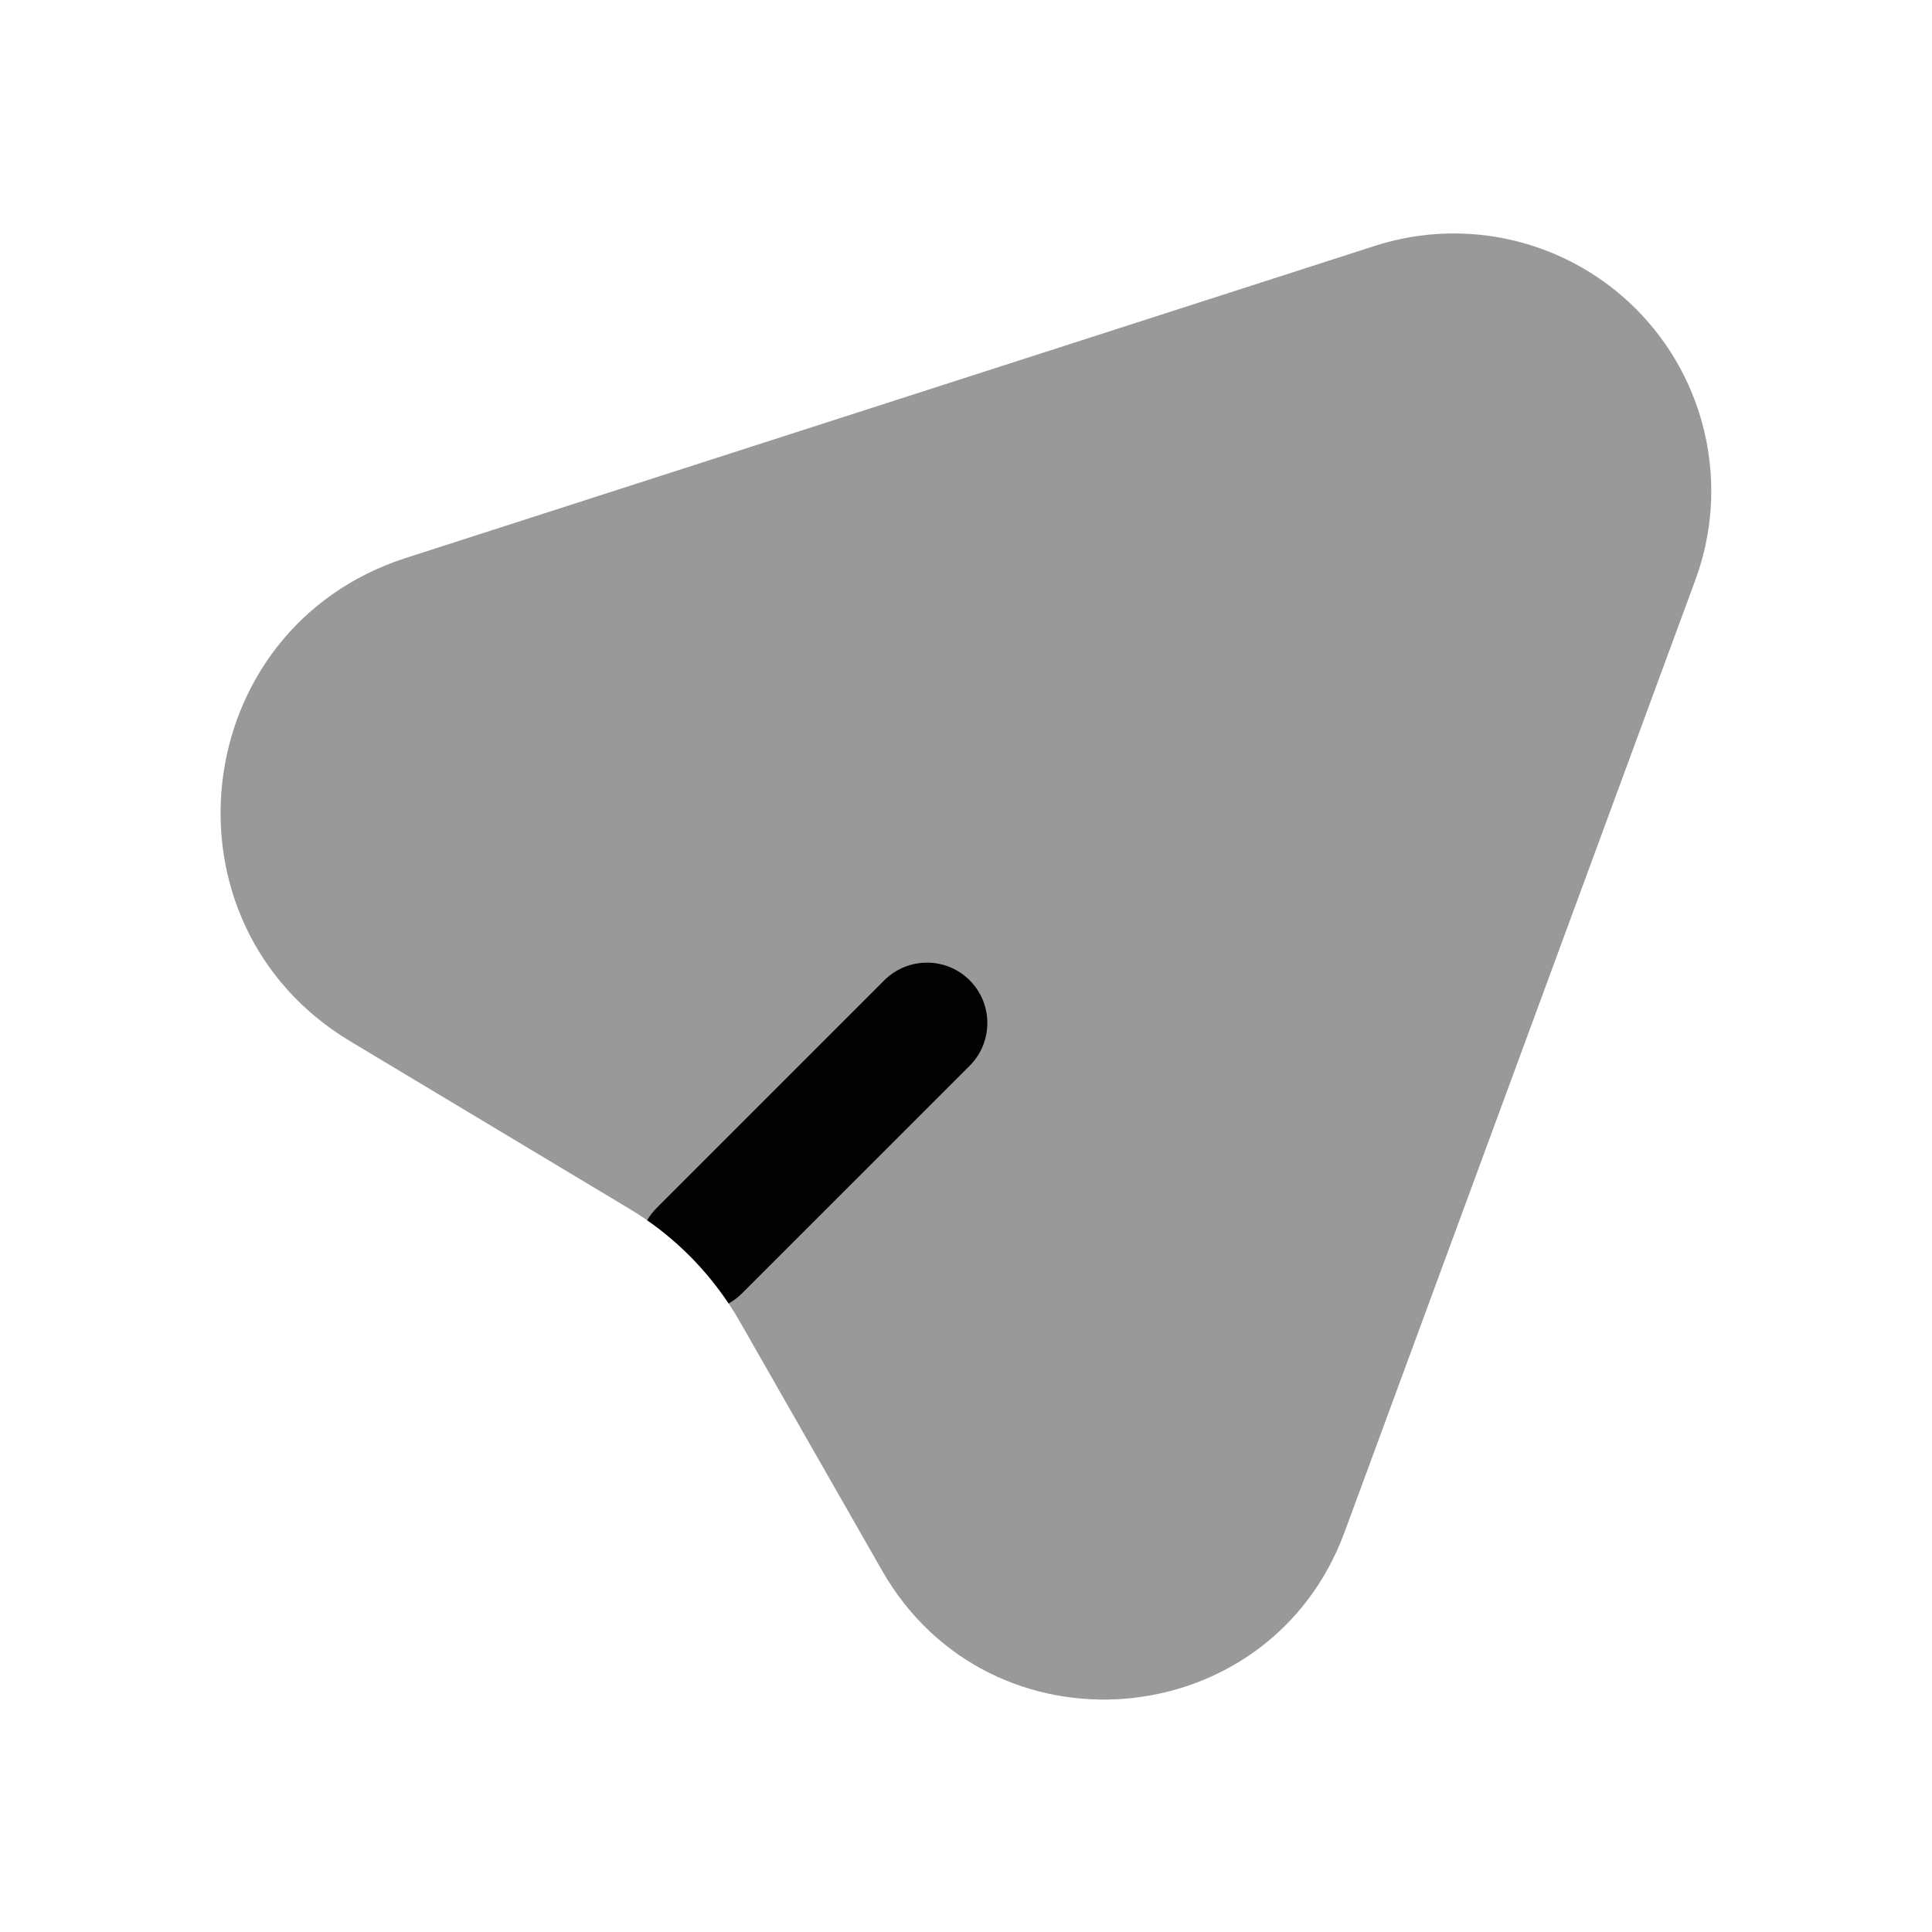 <svg width="24" height="24" viewBox="0 0 24 24" fill="none" xmlns="http://www.w3.org/2000/svg">
<path opacity="0.4" d="M5.042 6.931L17.08 3.054C18.222 2.686 19.473 2.989 20.322 3.837C21.203 4.719 21.492 6.033 21.061 7.203L16.703 19.032C15.769 21.567 12.298 21.856 10.957 19.51L9.189 16.415C8.86 15.839 8.388 15.357 7.819 15.016L4.352 12.936C1.907 11.469 2.328 7.805 5.042 6.931Z" fill="#020203"/>
<path d="M9.051 16.192C8.782 15.787 8.438 15.436 8.039 15.158C8.071 15.104 8.11 15.053 8.157 15.006L10.985 12.178C11.278 11.885 11.753 11.885 12.046 12.178C12.338 12.471 12.338 12.946 12.046 13.239L9.217 16.067C9.167 16.117 9.111 16.159 9.051 16.192Z" fill="#020203"/>
</svg>
